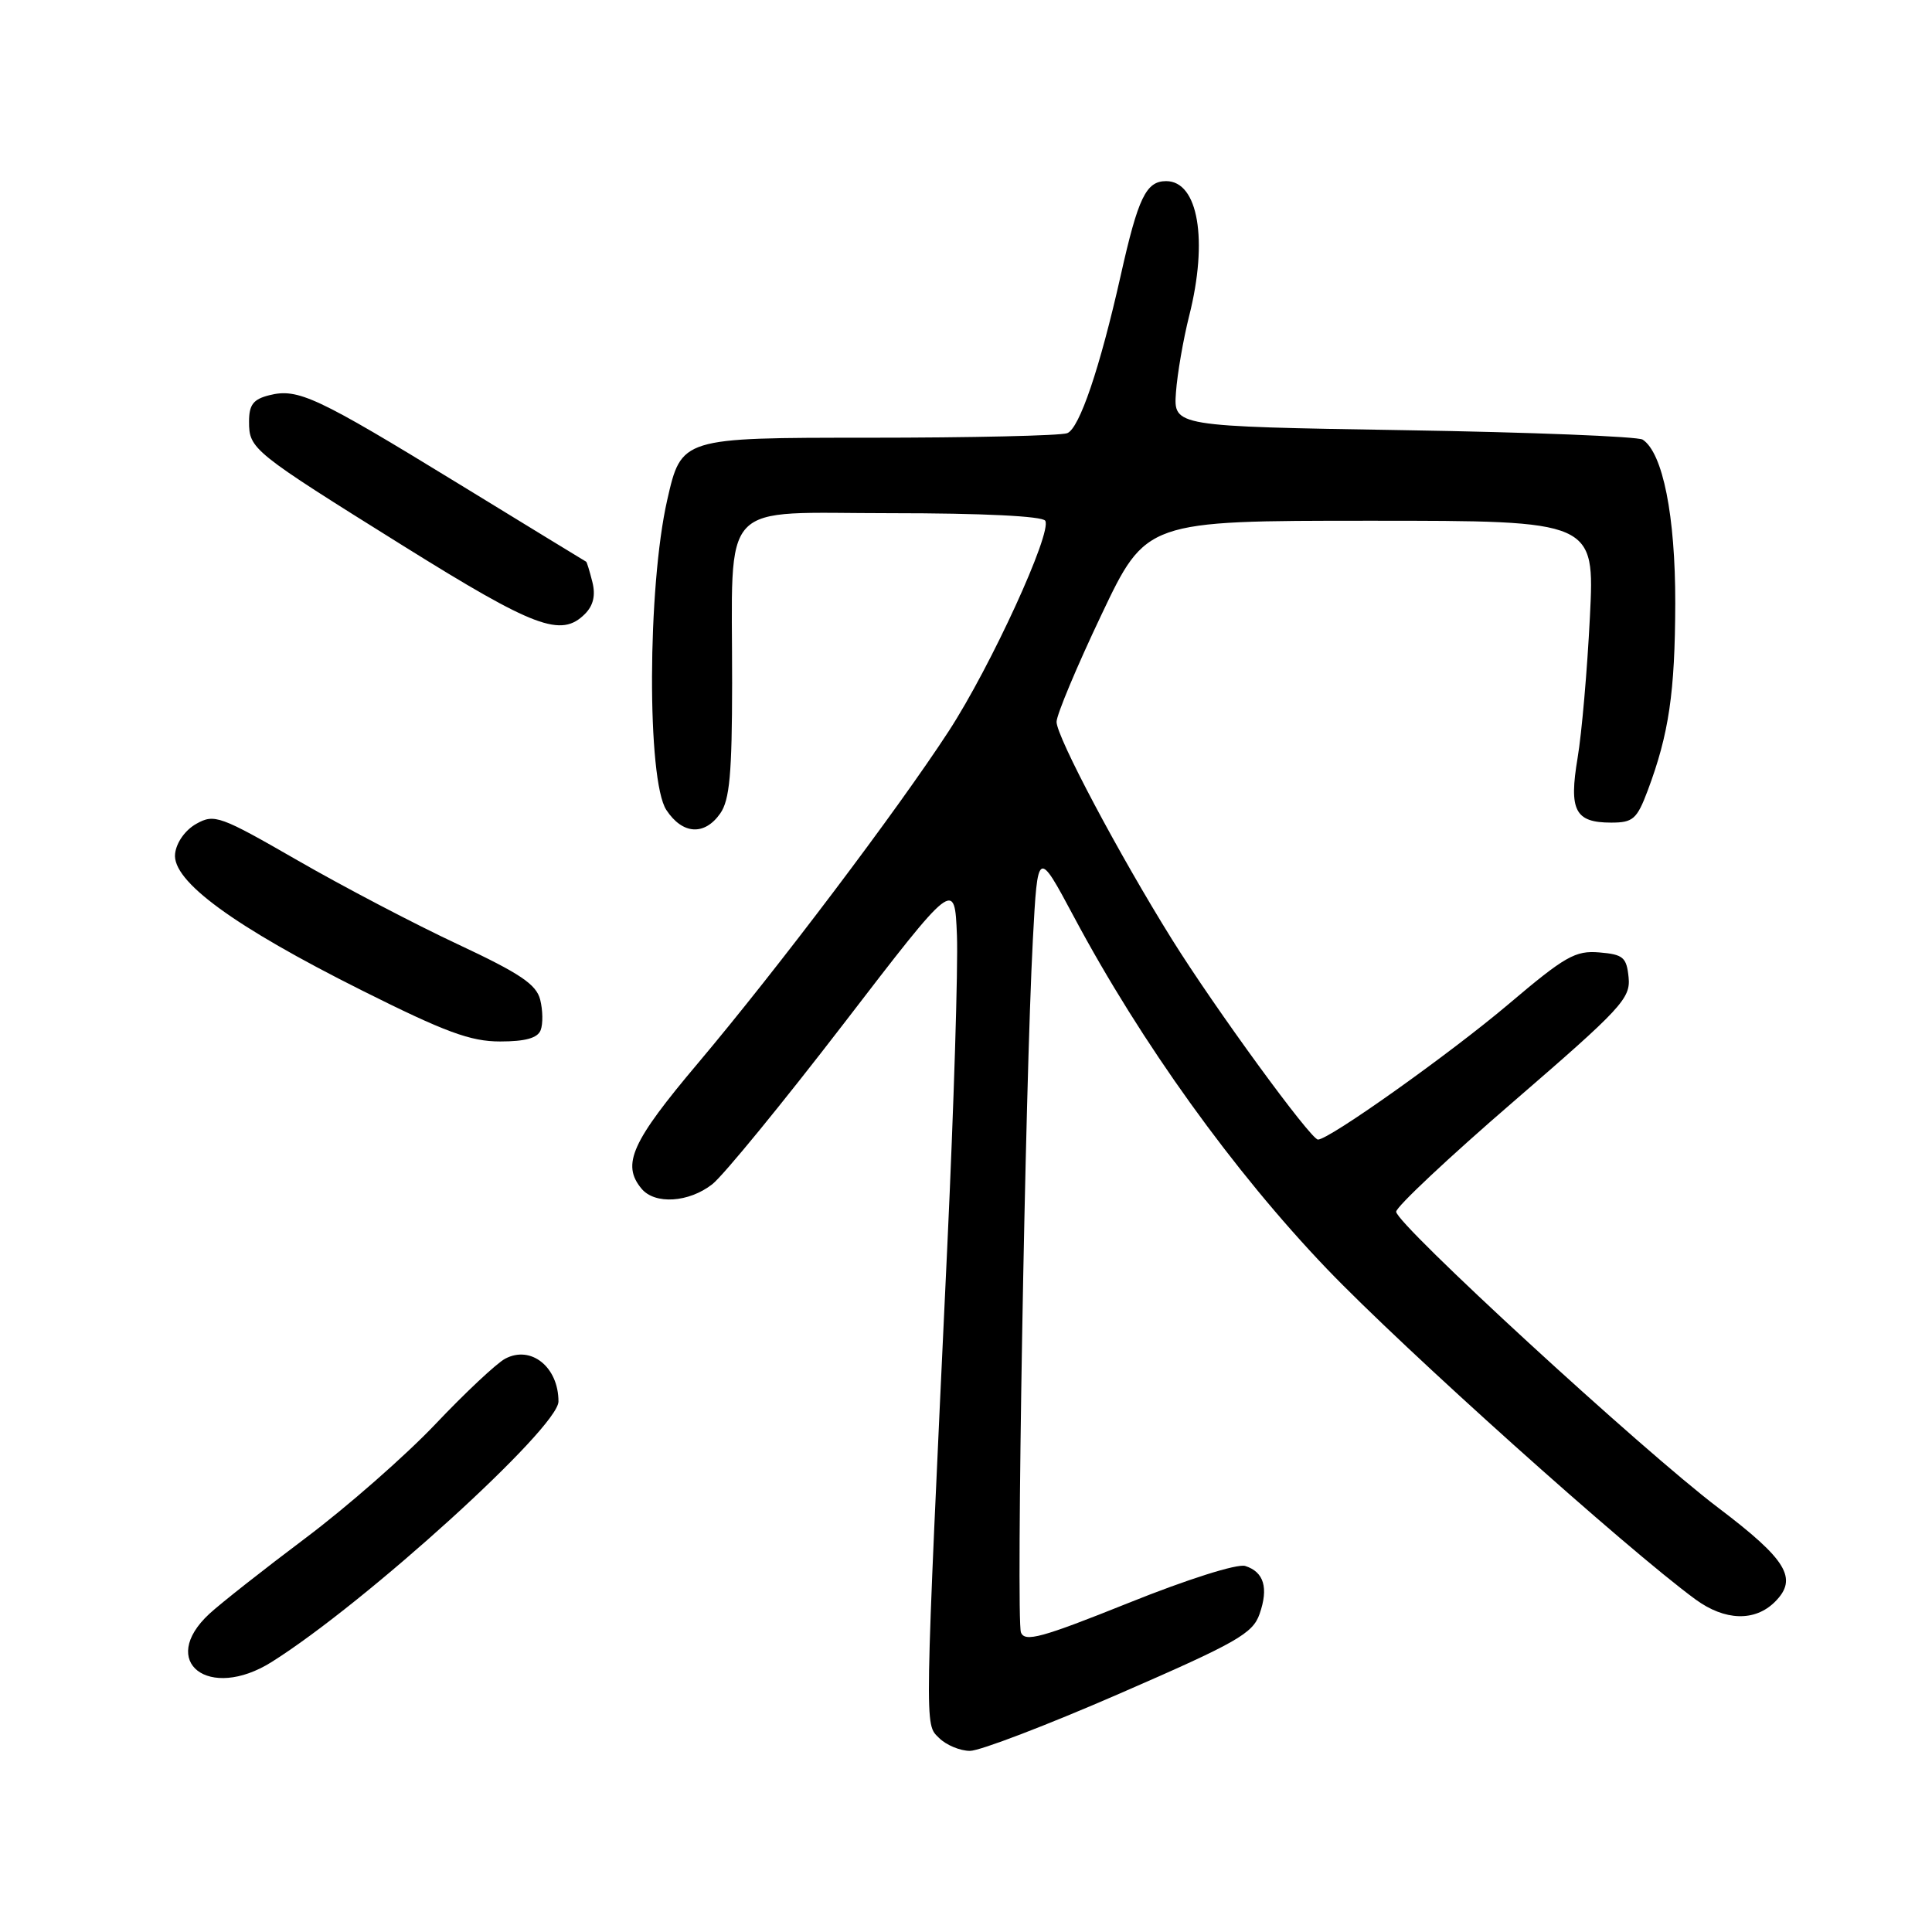 <?xml version="1.0" encoding="UTF-8" standalone="no"?>
<!DOCTYPE svg PUBLIC "-//W3C//DTD SVG 1.1//EN" "http://www.w3.org/Graphics/SVG/1.1/DTD/svg11.dtd" >
<svg xmlns="http://www.w3.org/2000/svg" xmlns:xlink="http://www.w3.org/1999/xlink" version="1.1" viewBox="0 0 256 256">
 <g >
 <path fill="currentColor"
d=" M 148.40 224.39 C 163.89 217.65 166.00 216.45 166.90 213.86 C 168.11 210.39 167.48 208.29 165.00 207.50 C 163.95 207.17 157.34 209.26 149.53 212.40 C 138.01 217.02 135.79 217.63 135.28 216.30 C 134.62 214.57 135.84 143.70 136.86 124.50 C 137.50 112.50 137.50 112.50 142.31 121.50 C 151.21 138.18 163.46 155.22 175.82 168.13 C 186.00 178.76 215.47 205.19 224.66 211.93 C 228.56 214.78 232.54 214.90 235.20 212.24 C 238.28 209.16 236.78 206.68 227.68 199.79 C 217.62 192.18 185.00 162.19 185.00 160.56 C 185.00 159.91 192.00 153.34 200.55 145.96 C 214.83 133.63 216.07 132.30 215.80 129.52 C 215.53 126.84 215.09 126.47 211.92 126.20 C 208.74 125.93 207.38 126.71 199.92 133.03 C 192.15 139.61 176.13 151.00 174.64 151.00 C 173.68 151.00 161.00 133.62 155.31 124.50 C 148.27 113.21 140.00 97.63 140.00 95.65 C 140.00 94.73 142.67 88.35 145.93 81.49 C 151.86 69.00 151.86 69.00 181.58 69.00 C 211.31 69.00 211.31 69.00 210.67 81.75 C 210.32 88.76 209.59 97.17 209.04 100.43 C 207.87 107.40 208.70 109.00 213.49 109.00 C 216.38 109.00 216.90 108.55 218.33 104.75 C 221.14 97.26 221.95 91.76 221.98 79.93 C 222.00 68.35 220.33 59.99 217.66 58.25 C 217.02 57.84 202.78 57.27 186.00 57.00 C 155.50 56.50 155.50 56.50 155.82 52.00 C 156.00 49.52 156.79 44.96 157.57 41.86 C 160.11 31.82 158.77 24.00 154.52 24.00 C 151.86 24.00 150.81 26.18 148.50 36.50 C 145.74 48.78 143.03 56.78 141.41 57.40 C 140.54 57.73 128.69 58.00 115.06 58.00 C 90.29 58.00 90.29 58.00 88.41 66.25 C 85.78 77.79 85.71 103.38 88.29 107.32 C 90.43 110.58 93.35 110.77 95.44 107.78 C 96.68 106.01 97.00 102.50 97.01 90.53 C 97.03 65.77 94.95 68.00 118.07 68.00 C 130.18 68.00 138.12 68.39 138.50 69.00 C 139.44 70.52 131.30 88.29 125.72 96.87 C 118.90 107.35 103.01 128.39 92.49 140.87 C 83.68 151.31 82.34 154.29 85.00 157.50 C 86.77 159.64 91.28 159.35 94.39 156.91 C 95.86 155.75 103.68 146.19 111.78 135.66 C 126.50 116.50 126.50 116.50 126.80 123.96 C 126.96 128.06 126.39 146.51 125.53 164.96 C 122.47 230.14 122.50 228.36 124.42 230.28 C 125.37 231.23 127.22 232.00 128.53 232.00 C 129.84 232.00 138.78 228.58 148.40 224.39 Z  M 36.00 220.22 C 48.44 212.40 74.00 189.18 74.00 185.70 C 74.00 181.13 70.35 178.21 66.93 180.04 C 65.79 180.65 61.62 184.56 57.68 188.72 C 53.73 192.88 46.00 199.66 40.50 203.79 C 35.00 207.92 29.26 212.44 27.75 213.83 C 20.87 220.19 27.68 225.45 36.00 220.22 Z  M 71.64 136.50 C 71.96 135.67 71.93 133.86 71.58 132.47 C 71.07 130.43 68.92 128.99 60.64 125.11 C 54.97 122.46 45.43 117.46 39.44 114.01 C 29.17 108.10 28.41 107.82 26.03 109.15 C 24.55 109.97 23.37 111.63 23.20 113.12 C 22.77 116.74 30.98 122.74 47.98 131.25 C 59.01 136.77 62.34 138.00 66.27 138.00 C 69.61 138.00 71.24 137.55 71.64 136.50 Z  M 77.50 81.36 C 78.62 80.24 78.94 78.88 78.49 77.11 C 78.13 75.68 77.76 74.47 77.67 74.43 C 77.58 74.39 69.96 69.73 60.75 64.09 C 41.94 52.57 39.48 51.41 35.68 52.37 C 33.56 52.90 33.00 53.63 33.00 55.86 C 33.00 59.51 33.39 59.82 53.50 72.37 C 70.88 83.21 74.35 84.51 77.50 81.36 Z "/>
</g>
</svg>